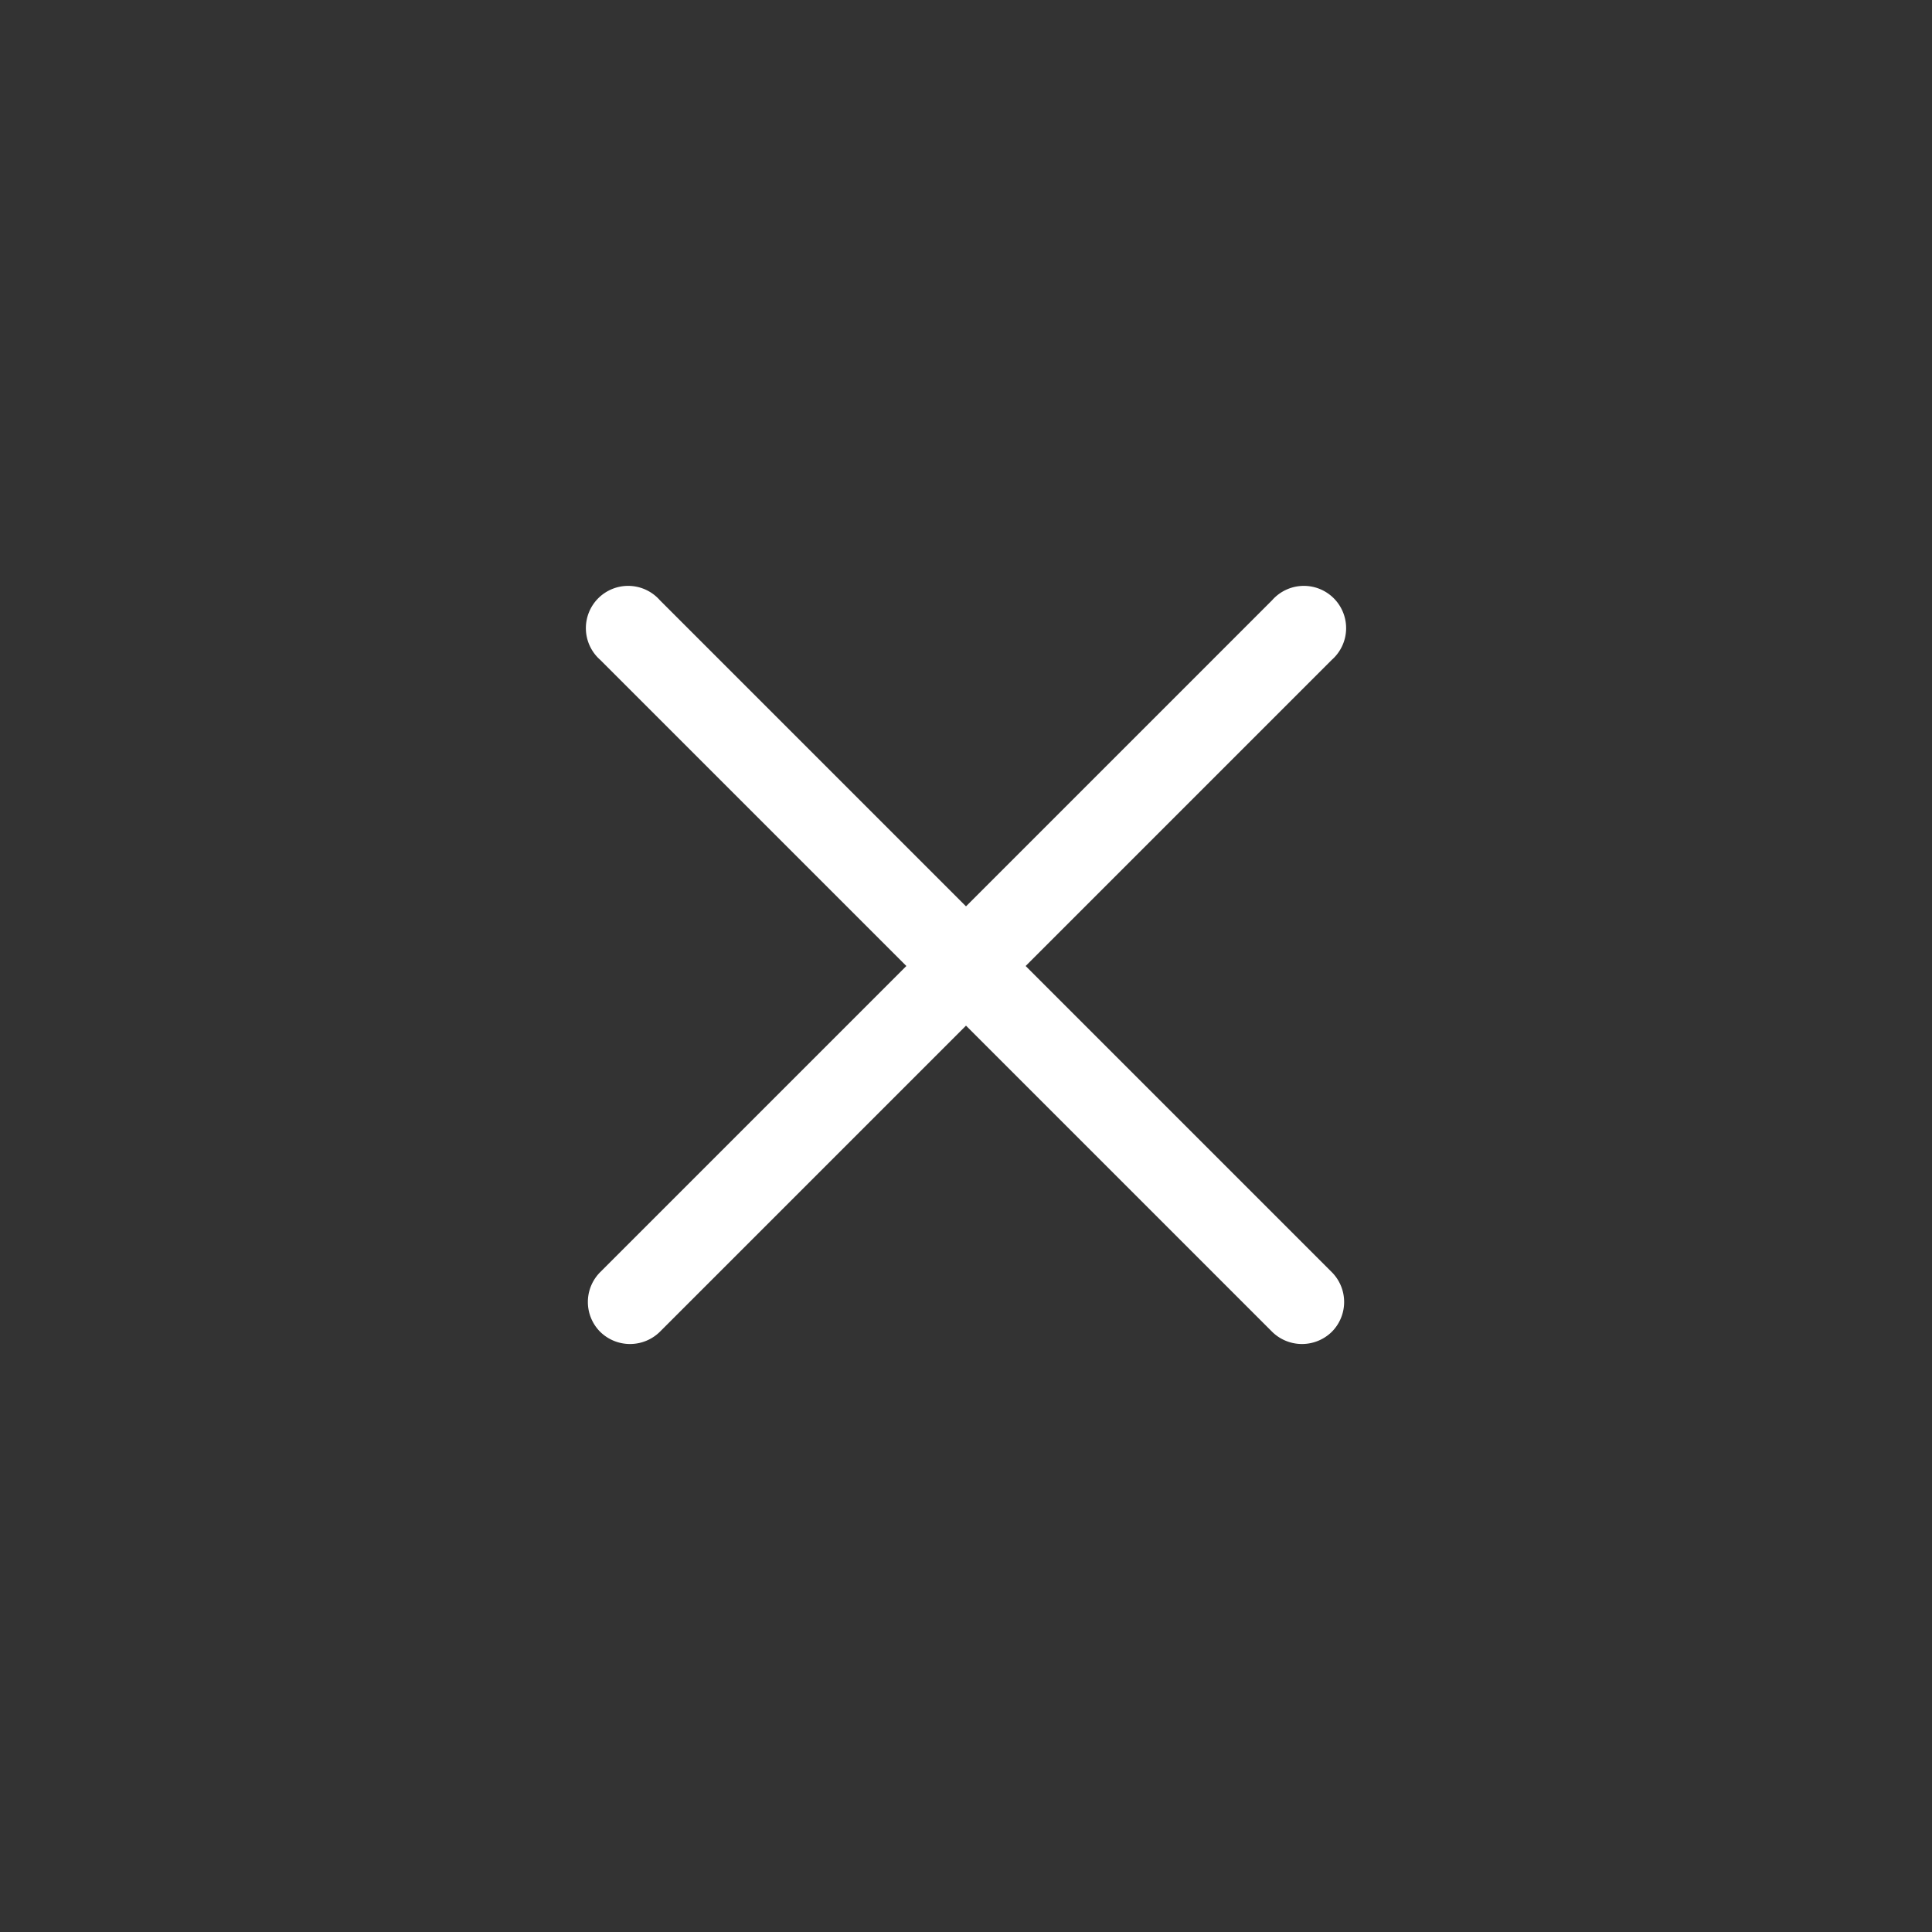<svg id="supprimer-info" xmlns="http://www.w3.org/2000/svg" width="32" height="32" viewBox="0 0 32 32">
  <rect x="0" y="0" width="32" height="32" fill="#333333" stroke="none"/>
  <path id="icons8-cancel" d="M24.059,23.071a.7.7,0,0,1,0,.988.705.705,0,0,1-.988,0L18,18.988l-5.071,5.071a.705.705,0,0,1-.988,0,.7.7,0,0,1,0-.988L17.012,18l-5.071-5.071a.7.7,0,1,1,.988-.988L18,17.012l5.071-5.071a.7.7,0,1,1,.988.988L18.988,18Z" transform="translate(-2 -2)" fill="#fff"/>
  <g id="Rectangle_17246" data-name="Rectangle 17246" fill="none" stroke="rgba(255,255,255,0)" stroke-width="1">
    <rect width="32" height="32" rx="16" stroke="none"/>
    <rect x="0.5" y="0.5" width="31" height="31" rx="15.5" fill="none"/>
  </g>
</svg>
